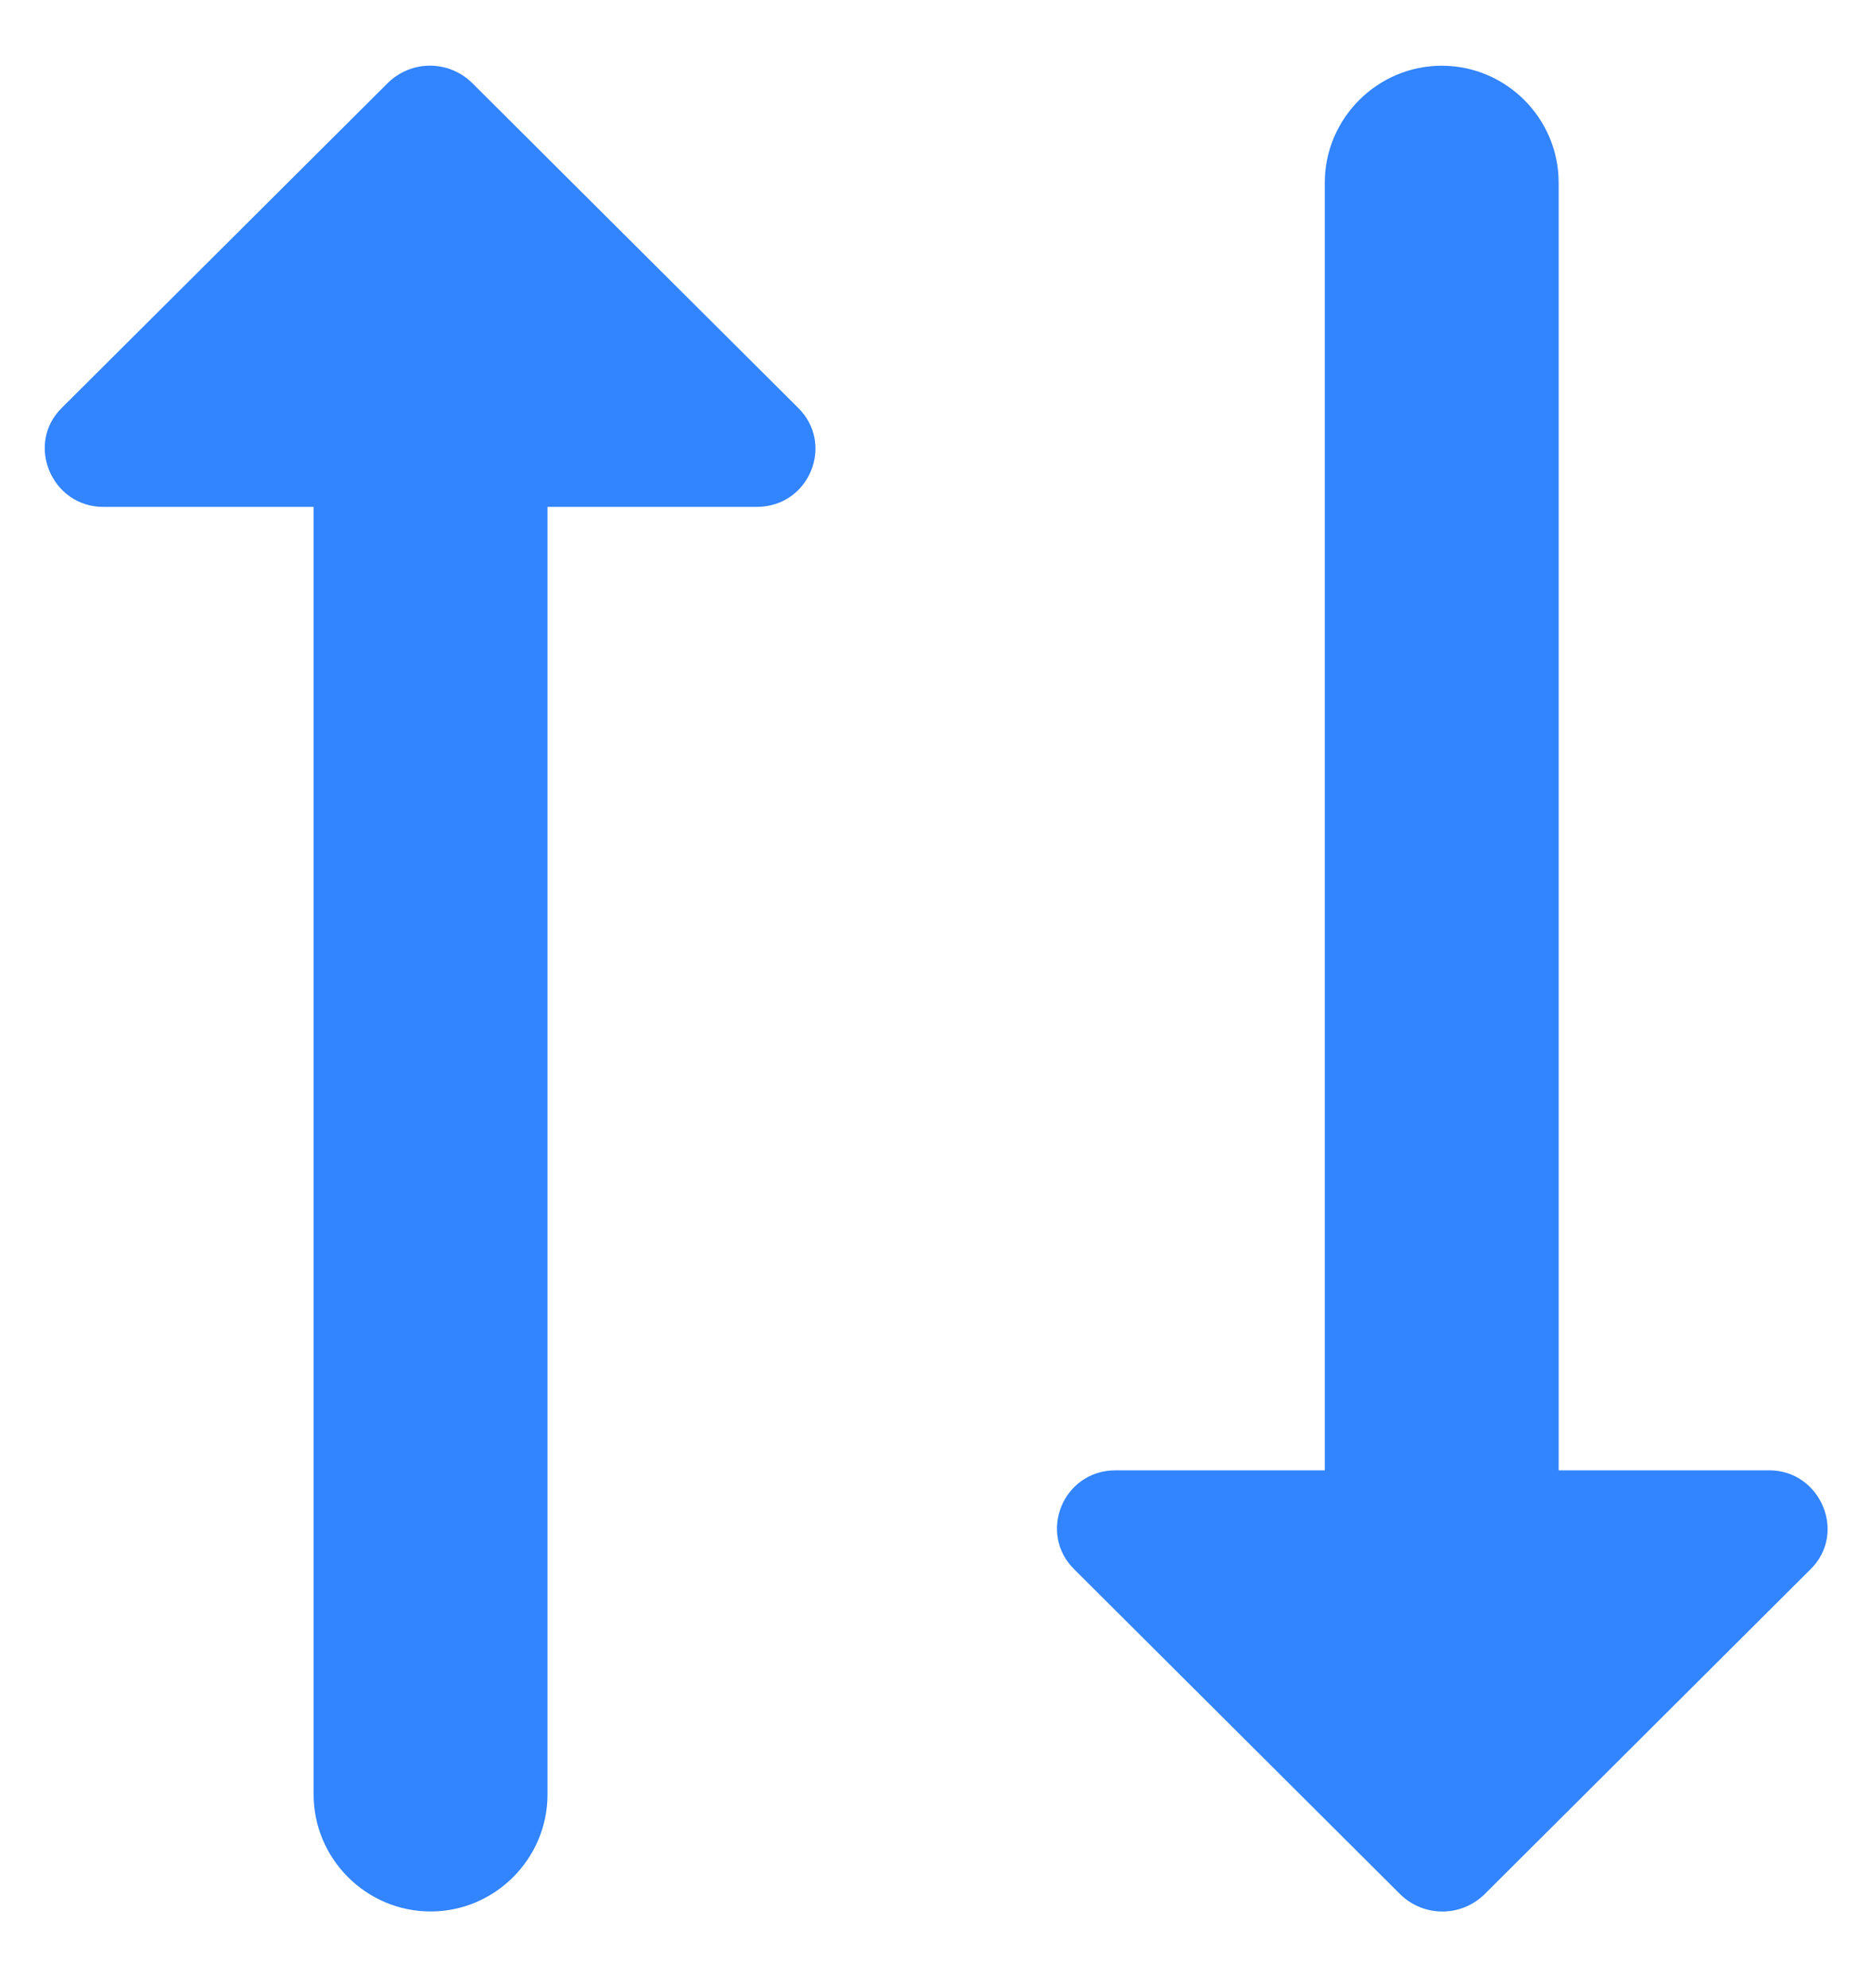 <svg width="16" height="17" viewBox="0 0 16 17" fill="none" xmlns="http://www.w3.org/2000/svg">
<path d="M2.682 4.334L2.682 15.344C2.682 15.894 3.132 16.344 3.682 16.344C4.232 16.344 4.682 15.894 4.682 15.344L4.682 4.334H6.472C6.922 4.334 7.142 3.794 6.822 3.484L4.032 0.704C3.832 0.514 3.522 0.514 3.322 0.704L0.532 3.484C0.212 3.794 0.442 4.334 0.882 4.334H2.682Z" fill="#3284FF"/>
<path d="M13.329 12.572L13.329 1.562C13.329 1.012 12.88 0.562 12.329 0.562C11.78 0.562 11.329 1.012 11.329 1.562L11.329 12.572L9.54 12.572C9.09 12.572 8.87 13.112 9.19 13.422L11.979 16.202C12.18 16.392 12.489 16.392 12.69 16.202L15.479 13.422C15.8 13.112 15.569 12.572 15.13 12.572H13.329Z" fill="#3284FF"/>
</svg>
